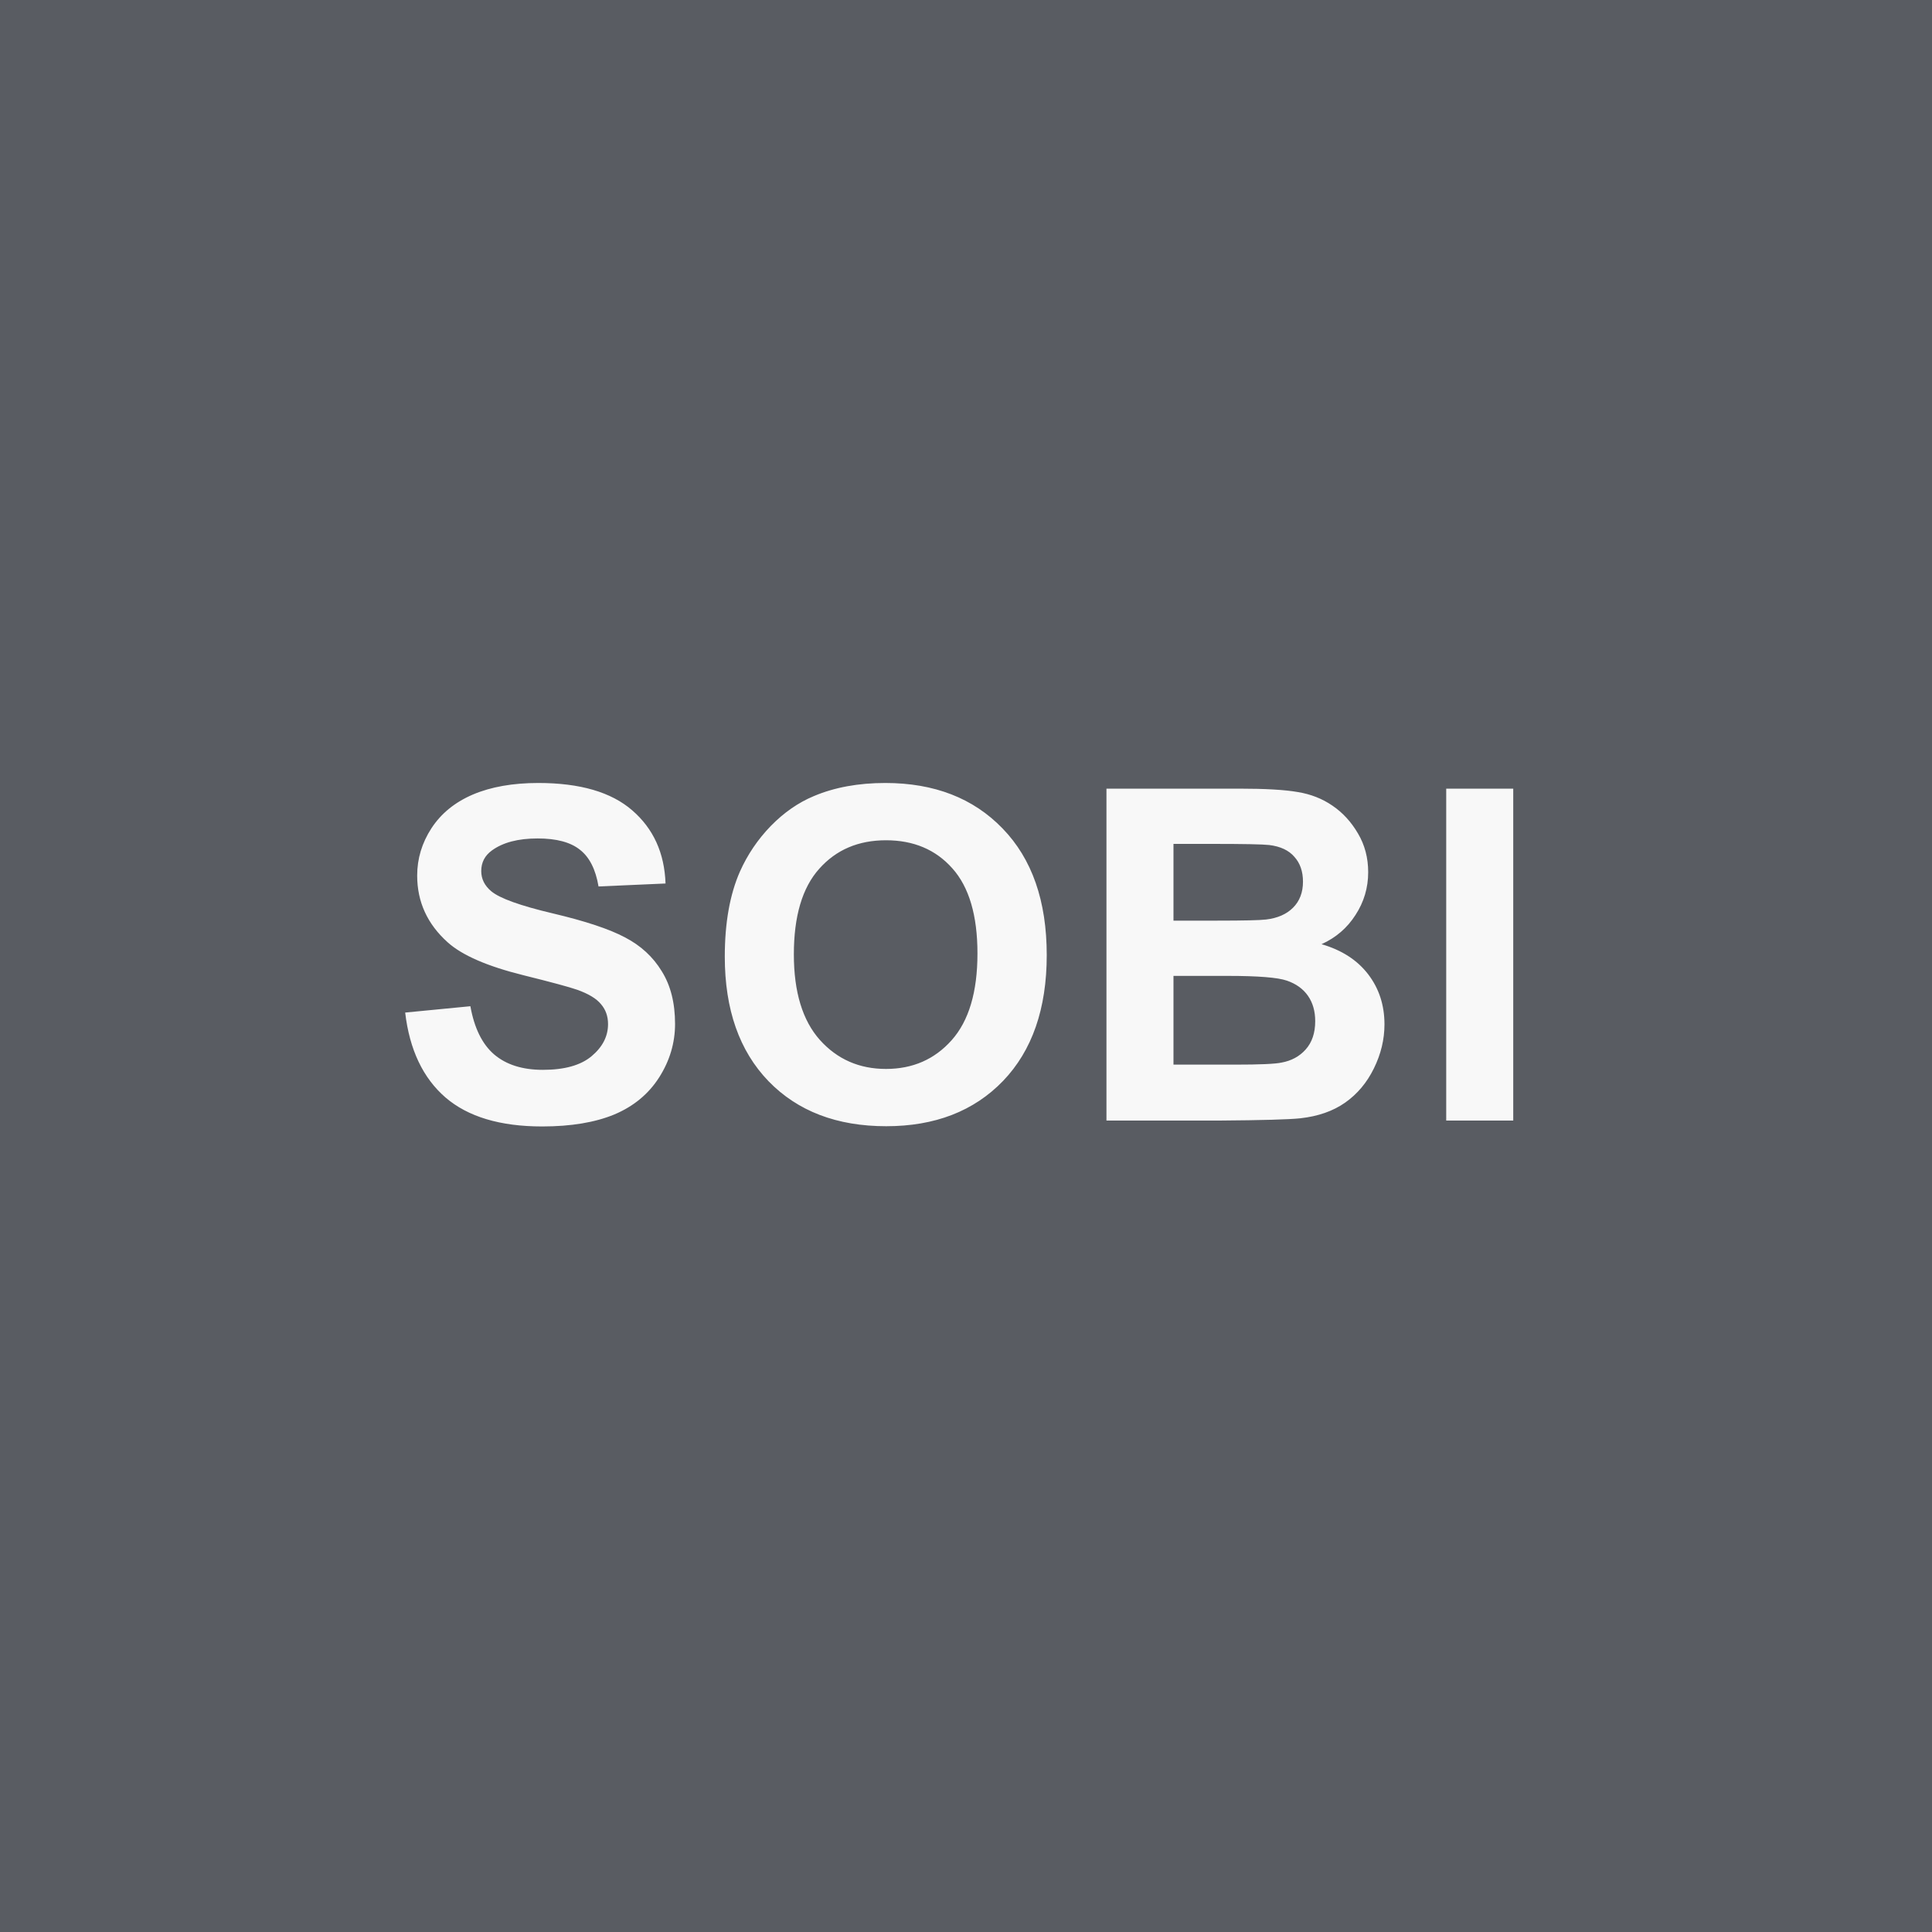 <svg width="100" height="100" viewBox="0 0 100 100" fill="none" xmlns="http://www.w3.org/2000/svg">
<rect width="100" height="100" fill="#595C62"/>
<path d="M20.972 52.41L24.347 52.082C24.55 53.215 24.96 54.047 25.577 54.578C26.202 55.109 27.042 55.375 28.097 55.375C29.214 55.375 30.054 55.141 30.616 54.672C31.187 54.195 31.472 53.641 31.472 53.008C31.472 52.602 31.351 52.258 31.108 51.977C30.874 51.688 30.46 51.438 29.866 51.227C29.46 51.086 28.534 50.836 27.089 50.477C25.23 50.016 23.925 49.449 23.175 48.777C22.12 47.832 21.593 46.68 21.593 45.32C21.593 44.445 21.839 43.629 22.331 42.871C22.831 42.105 23.546 41.523 24.476 41.125C25.413 40.727 26.542 40.527 27.862 40.527C30.019 40.527 31.64 41 32.726 41.945C33.819 42.891 34.394 44.152 34.448 45.73L30.98 45.883C30.831 45 30.511 44.367 30.019 43.984C29.534 43.594 28.804 43.398 27.827 43.398C26.819 43.398 26.03 43.605 25.46 44.02C25.093 44.285 24.909 44.641 24.909 45.086C24.909 45.492 25.081 45.84 25.425 46.129C25.862 46.496 26.925 46.879 28.612 47.277C30.3 47.676 31.546 48.09 32.351 48.52C33.163 48.941 33.796 49.523 34.249 50.266C34.71 51 34.941 51.91 34.941 52.996C34.941 53.98 34.667 54.902 34.12 55.762C33.573 56.621 32.8 57.262 31.8 57.684C30.8 58.098 29.554 58.305 28.062 58.305C25.89 58.305 24.222 57.805 23.058 56.805C21.894 55.797 21.198 54.332 20.972 52.41ZM37.515 49.516C37.515 47.766 37.777 46.297 38.3 45.109C38.691 44.234 39.222 43.449 39.894 42.754C40.574 42.059 41.316 41.543 42.121 41.207C43.191 40.754 44.425 40.527 45.824 40.527C48.355 40.527 50.379 41.312 51.894 42.883C53.418 44.453 54.179 46.637 54.179 49.434C54.179 52.207 53.425 54.379 51.918 55.949C50.41 57.512 48.394 58.293 45.871 58.293C43.316 58.293 41.285 57.516 39.777 55.961C38.269 54.398 37.515 52.25 37.515 49.516ZM41.09 49.398C41.09 51.344 41.539 52.82 42.437 53.828C43.336 54.828 44.476 55.328 45.859 55.328C47.242 55.328 48.375 54.832 49.258 53.84C50.148 52.84 50.593 51.344 50.593 49.352C50.593 47.383 50.16 45.914 49.293 44.945C48.433 43.977 47.289 43.492 45.859 43.492C44.429 43.492 43.277 43.984 42.402 44.969C41.527 45.945 41.09 47.422 41.09 49.398ZM57.27 40.82H64.137C65.496 40.82 66.508 40.879 67.172 40.996C67.844 41.105 68.442 41.34 68.965 41.699C69.496 42.059 69.938 42.539 70.289 43.141C70.641 43.734 70.817 44.402 70.817 45.145C70.817 45.949 70.598 46.688 70.16 47.359C69.731 48.031 69.145 48.535 68.403 48.871C69.45 49.176 70.254 49.695 70.817 50.43C71.379 51.164 71.66 52.027 71.66 53.02C71.66 53.801 71.477 54.562 71.11 55.305C70.75 56.039 70.254 56.629 69.621 57.074C68.996 57.512 68.223 57.781 67.301 57.883C66.723 57.945 65.328 57.984 63.117 58H57.27V40.82ZM60.739 43.68V47.652H63.012C64.364 47.652 65.203 47.633 65.532 47.594C66.125 47.523 66.59 47.32 66.926 46.984C67.27 46.641 67.442 46.191 67.442 45.637C67.442 45.105 67.293 44.676 66.996 44.348C66.707 44.012 66.274 43.809 65.696 43.738C65.352 43.699 64.364 43.68 62.731 43.68H60.739ZM60.739 50.512V55.105H63.95C65.2 55.105 65.993 55.07 66.328 55C66.844 54.906 67.262 54.68 67.582 54.32C67.91 53.953 68.075 53.465 68.075 52.855C68.075 52.34 67.95 51.902 67.7 51.543C67.45 51.184 67.086 50.922 66.61 50.758C66.141 50.594 65.118 50.512 63.539 50.512H60.739ZM74.856 58V40.82H78.325V58H74.856Z" fill="#F8F8F8"/>
</svg>
